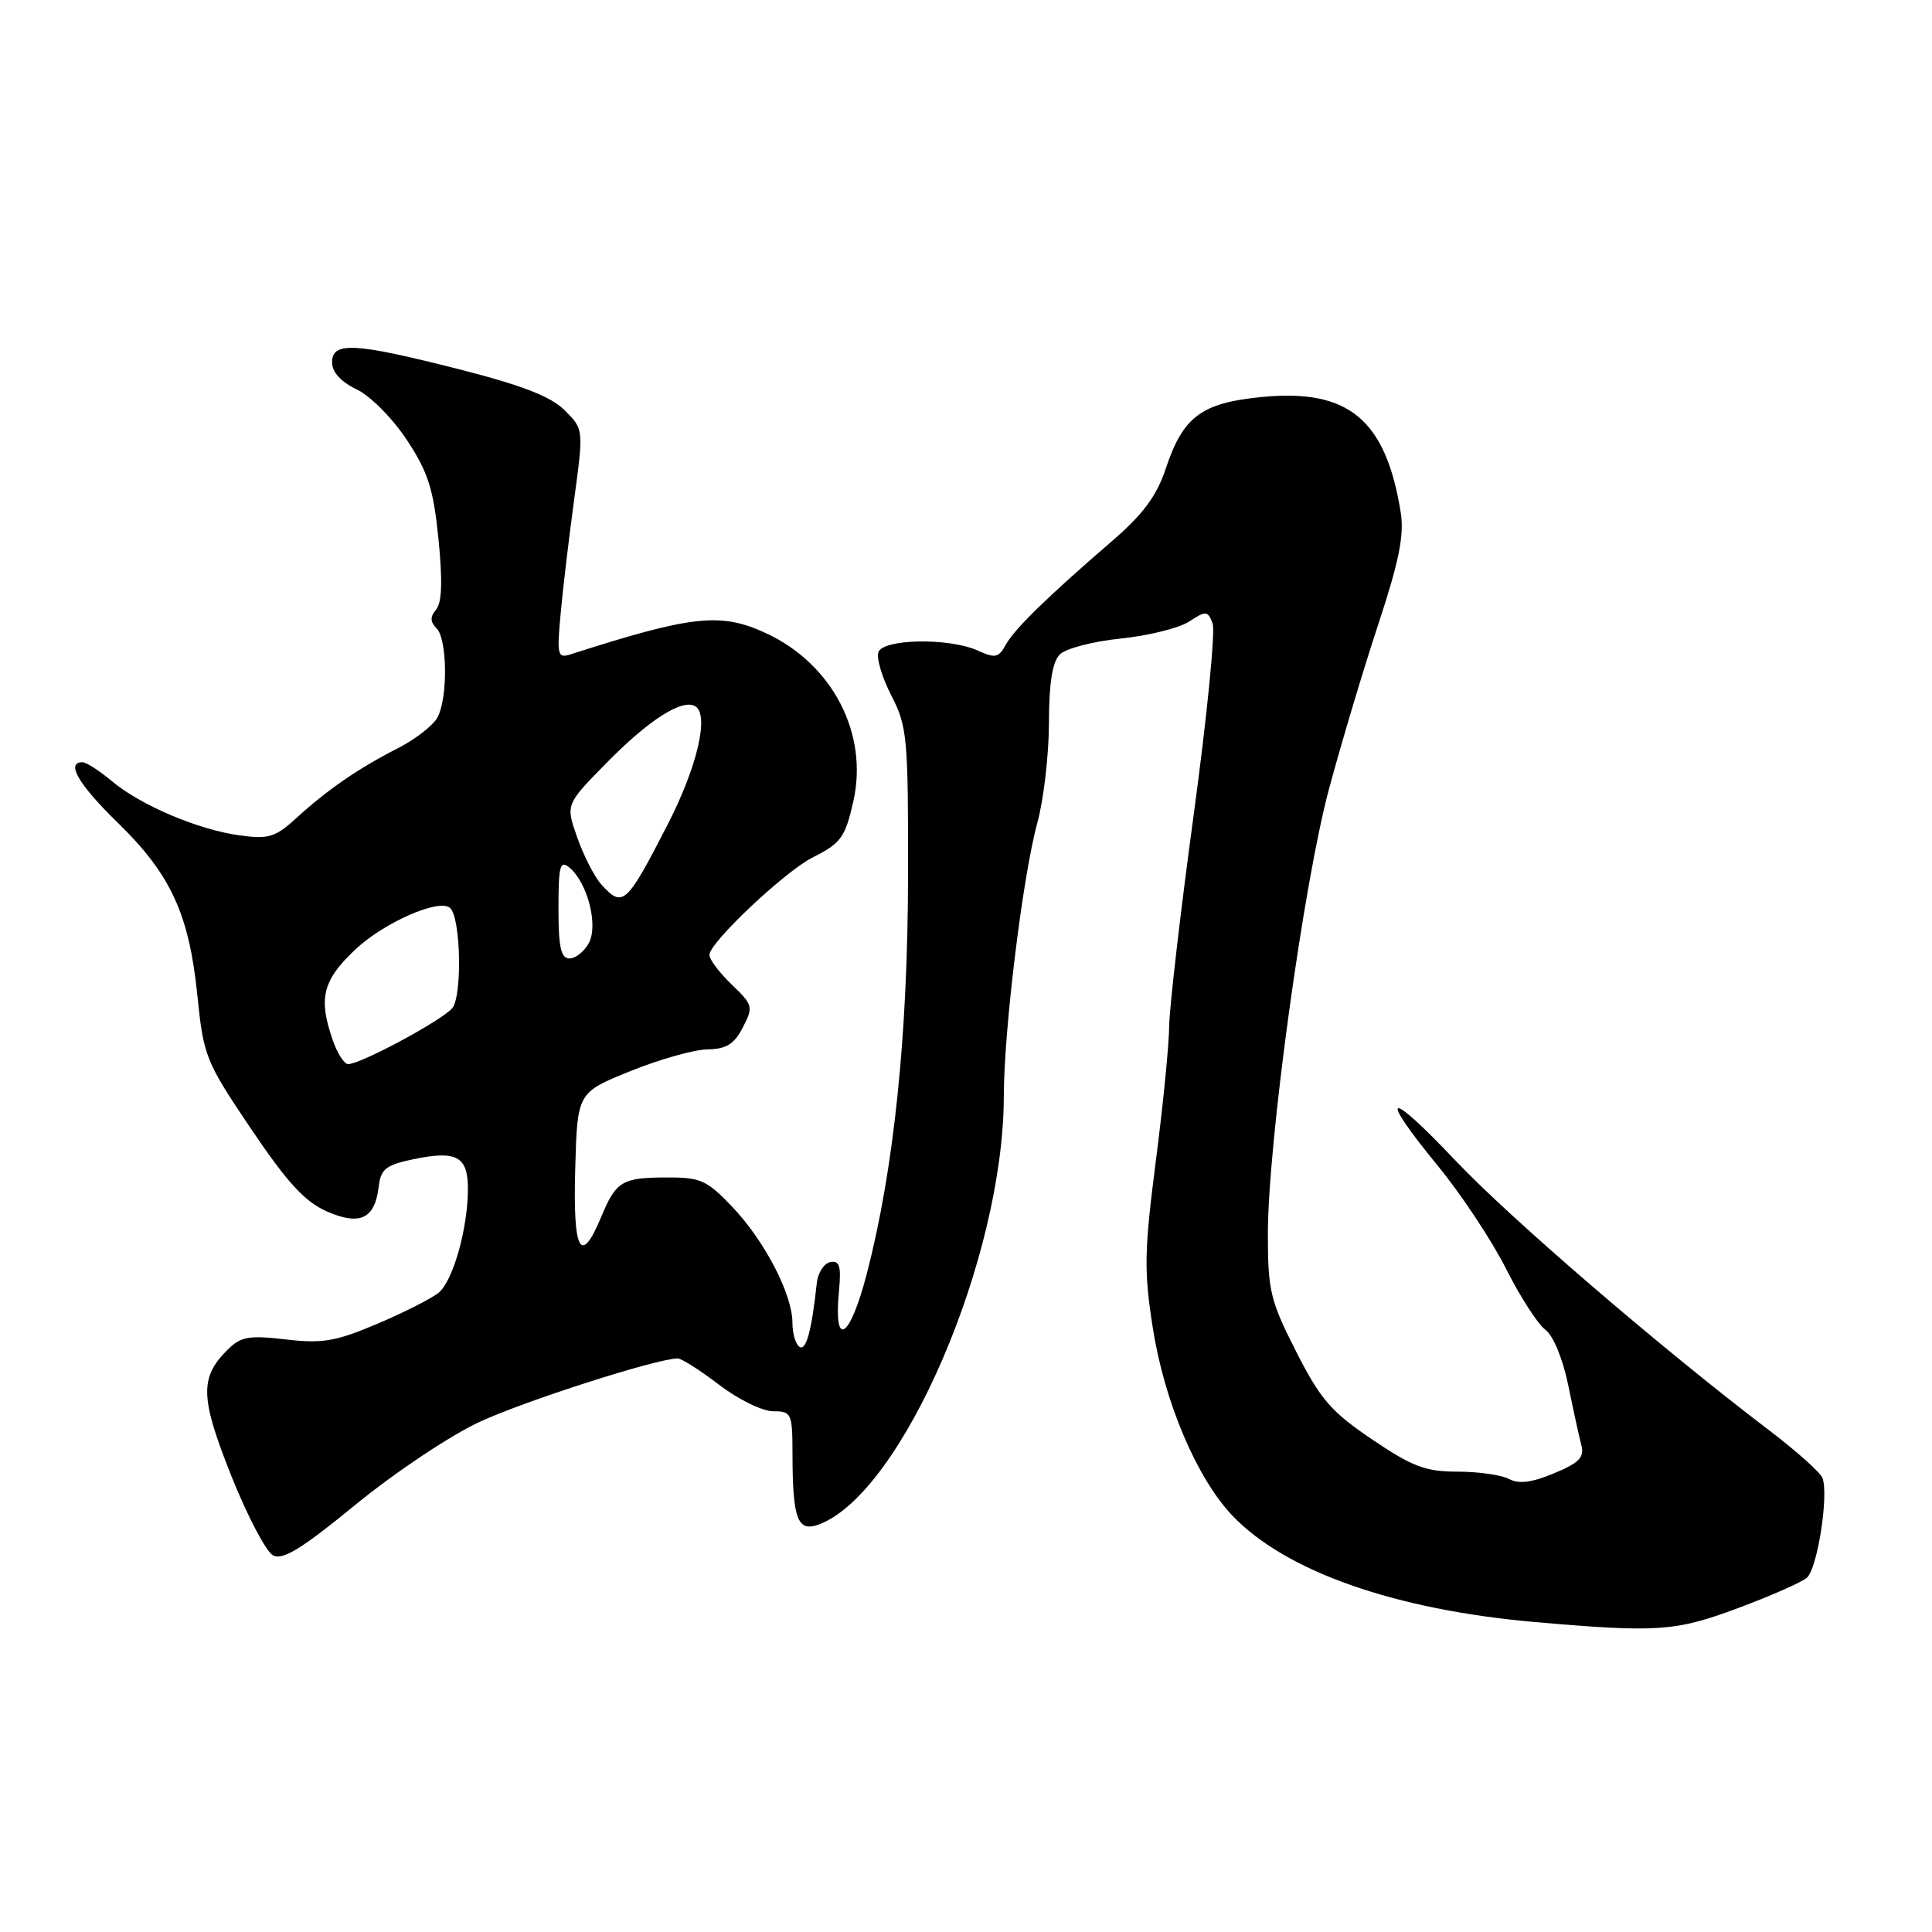<?xml version="1.0" encoding="UTF-8" standalone="no"?>
<!DOCTYPE svg PUBLIC "-//W3C//DTD SVG 1.1//EN" "http://www.w3.org/Graphics/SVG/1.1/DTD/svg11.dtd" >
<svg xmlns="http://www.w3.org/2000/svg" xmlns:xlink="http://www.w3.org/1999/xlink" version="1.1" viewBox="0 0 256 256">
 <g >
 <path fill="currentColor"
d=" M 230.30 213.08 C 234.59 211.48 238.69 209.68 239.41 209.07 C 240.81 207.91 242.35 198.06 241.48 195.83 C 241.20 195.10 238.01 192.25 234.39 189.50 C 220.01 178.56 200.09 161.43 192.76 153.68 C 183.76 144.17 182.48 144.68 190.58 154.55 C 193.64 158.29 197.68 164.39 199.55 168.10 C 201.42 171.81 203.76 175.45 204.75 176.18 C 205.80 176.95 207.07 180.01 207.79 183.50 C 208.46 186.80 209.25 190.40 209.54 191.50 C 209.96 193.10 209.24 193.84 205.92 195.22 C 202.98 196.45 201.24 196.67 199.95 195.97 C 198.95 195.44 195.88 195.00 193.13 195.00 C 188.90 195.00 187.16 194.35 181.81 190.73 C 176.39 187.07 174.97 185.43 171.75 179.10 C 168.33 172.38 168.00 171.01 168.00 163.61 C 167.99 151.52 172.73 117.04 176.11 104.50 C 177.74 98.45 180.68 88.62 182.65 82.66 C 185.39 74.35 186.08 70.90 185.60 67.89 C 183.63 55.60 178.70 51.49 167.24 52.60 C 159.19 53.38 156.76 55.19 154.46 62.12 C 153.26 65.73 151.46 68.15 147.32 71.72 C 138.67 79.19 134.43 83.33 133.26 85.45 C 132.33 87.16 131.85 87.25 129.55 86.20 C 125.81 84.50 117.08 84.63 116.40 86.40 C 116.10 87.17 116.87 89.76 118.10 92.15 C 120.21 96.23 120.35 97.72 120.32 116.00 C 120.29 137.21 118.45 154.95 114.85 168.80 C 112.59 177.47 110.43 178.80 111.17 171.06 C 111.48 167.77 111.25 167.00 110.03 167.23 C 109.19 167.39 108.38 168.64 108.23 170.01 C 107.55 176.33 106.82 179.01 105.95 178.47 C 105.43 178.15 105.00 176.70 105.00 175.26 C 105.00 171.50 101.32 164.42 97.01 159.89 C 93.68 156.39 92.81 156.00 88.40 156.02 C 82.42 156.03 81.64 156.50 79.66 161.25 C 76.94 167.78 75.91 165.87 76.22 154.88 C 76.50 144.77 76.50 144.77 83.50 141.94 C 87.35 140.38 91.95 139.08 93.72 139.05 C 96.23 139.01 97.28 138.37 98.43 136.14 C 99.84 133.41 99.77 133.16 96.95 130.45 C 95.33 128.90 94.00 127.13 94.00 126.53 C 94.00 124.90 104.01 115.46 107.69 113.61 C 111.43 111.74 112.00 110.95 113.07 106.19 C 115.10 97.21 110.31 87.99 101.50 83.90 C 95.50 81.12 91.75 81.52 75.62 86.70 C 73.88 87.26 73.78 86.84 74.28 81.40 C 74.57 78.16 75.38 71.31 76.08 66.19 C 77.34 56.88 77.34 56.88 74.83 54.37 C 73.00 52.54 69.22 51.07 60.91 48.95 C 46.97 45.40 44.00 45.23 44.00 48.02 C 44.00 49.31 45.17 50.59 47.25 51.59 C 49.06 52.45 52.01 55.42 53.90 58.28 C 56.72 62.55 57.43 64.77 58.10 71.41 C 58.65 76.91 58.56 79.83 57.80 80.75 C 56.98 81.73 56.99 82.39 57.84 83.24 C 59.28 84.68 59.36 92.46 57.97 95.06 C 57.40 96.12 55.05 97.95 52.75 99.13 C 47.52 101.79 43.42 104.61 39.30 108.37 C 36.48 110.95 35.60 111.22 31.74 110.69 C 26.22 109.93 18.62 106.70 14.79 103.48 C 13.17 102.12 11.43 101.00 10.92 101.00 C 8.68 101.00 10.42 103.97 15.62 109.03 C 22.62 115.85 25.06 121.14 26.15 131.87 C 26.97 139.97 27.23 140.62 33.25 149.56 C 38.04 156.67 40.38 159.22 43.29 160.51 C 47.71 162.46 49.69 161.50 50.19 157.18 C 50.45 154.92 51.16 154.36 54.69 153.62 C 60.50 152.40 62.00 153.21 62.00 157.53 C 62.00 162.72 60.05 169.66 58.15 171.27 C 57.24 172.03 53.58 173.89 50.02 175.40 C 44.48 177.75 42.72 178.05 37.86 177.48 C 32.93 176.91 31.90 177.10 30.11 178.89 C 26.44 182.56 26.53 185.22 30.65 195.56 C 32.77 200.86 35.25 205.60 36.17 206.09 C 37.46 206.78 39.96 205.24 47.17 199.33 C 52.30 195.13 59.65 190.22 63.50 188.43 C 69.53 185.62 87.08 180.00 89.80 180.00 C 90.30 180.00 92.78 181.57 95.30 183.50 C 97.82 185.43 101.03 187.00 102.44 187.00 C 104.89 187.00 105.00 187.25 105.01 192.75 C 105.03 201.37 105.69 203.07 108.56 201.98 C 119.57 197.79 132.98 166.68 133.01 145.27 C 133.02 136.46 135.53 116.01 137.46 109.00 C 138.29 105.97 138.98 100.04 138.99 95.82 C 139.00 90.52 139.44 87.70 140.43 86.72 C 141.21 85.93 144.85 84.98 148.52 84.61 C 152.18 84.23 156.26 83.22 157.58 82.35 C 159.80 80.90 160.03 80.92 160.68 82.60 C 161.06 83.59 159.93 95.01 158.17 107.96 C 156.41 120.90 154.95 133.53 154.92 136.00 C 154.90 138.47 154.10 146.55 153.14 153.94 C 151.62 165.76 151.57 168.43 152.75 175.94 C 154.28 185.75 158.59 195.90 163.31 200.84 C 170.38 208.24 184.86 213.32 203.50 214.94 C 219.67 216.34 222.01 216.17 230.30 213.08 Z  M 44.10 137.85 C 42.16 132.30 42.74 129.94 47.00 125.89 C 50.84 122.23 58.30 118.97 59.67 120.34 C 61.06 121.73 61.26 131.98 59.93 133.58 C 58.59 135.20 47.80 141.00 46.13 141.00 C 45.61 141.00 44.70 139.58 44.10 137.85 Z  M 74.00 120.38 C 74.00 114.71 74.21 113.93 75.45 114.96 C 77.84 116.94 79.30 122.58 78.03 124.95 C 77.42 126.08 76.27 127.00 75.46 127.00 C 74.33 127.00 74.00 125.53 74.00 120.38 Z  M 79.68 117.20 C 78.79 116.21 77.35 113.42 76.50 111.01 C 74.95 106.61 74.95 106.61 80.23 101.23 C 85.93 95.40 90.42 92.53 92.14 93.59 C 94.00 94.74 92.38 101.63 88.47 109.25 C 83.00 119.90 82.52 120.34 79.68 117.20 Z "/>
</g>
</svg>